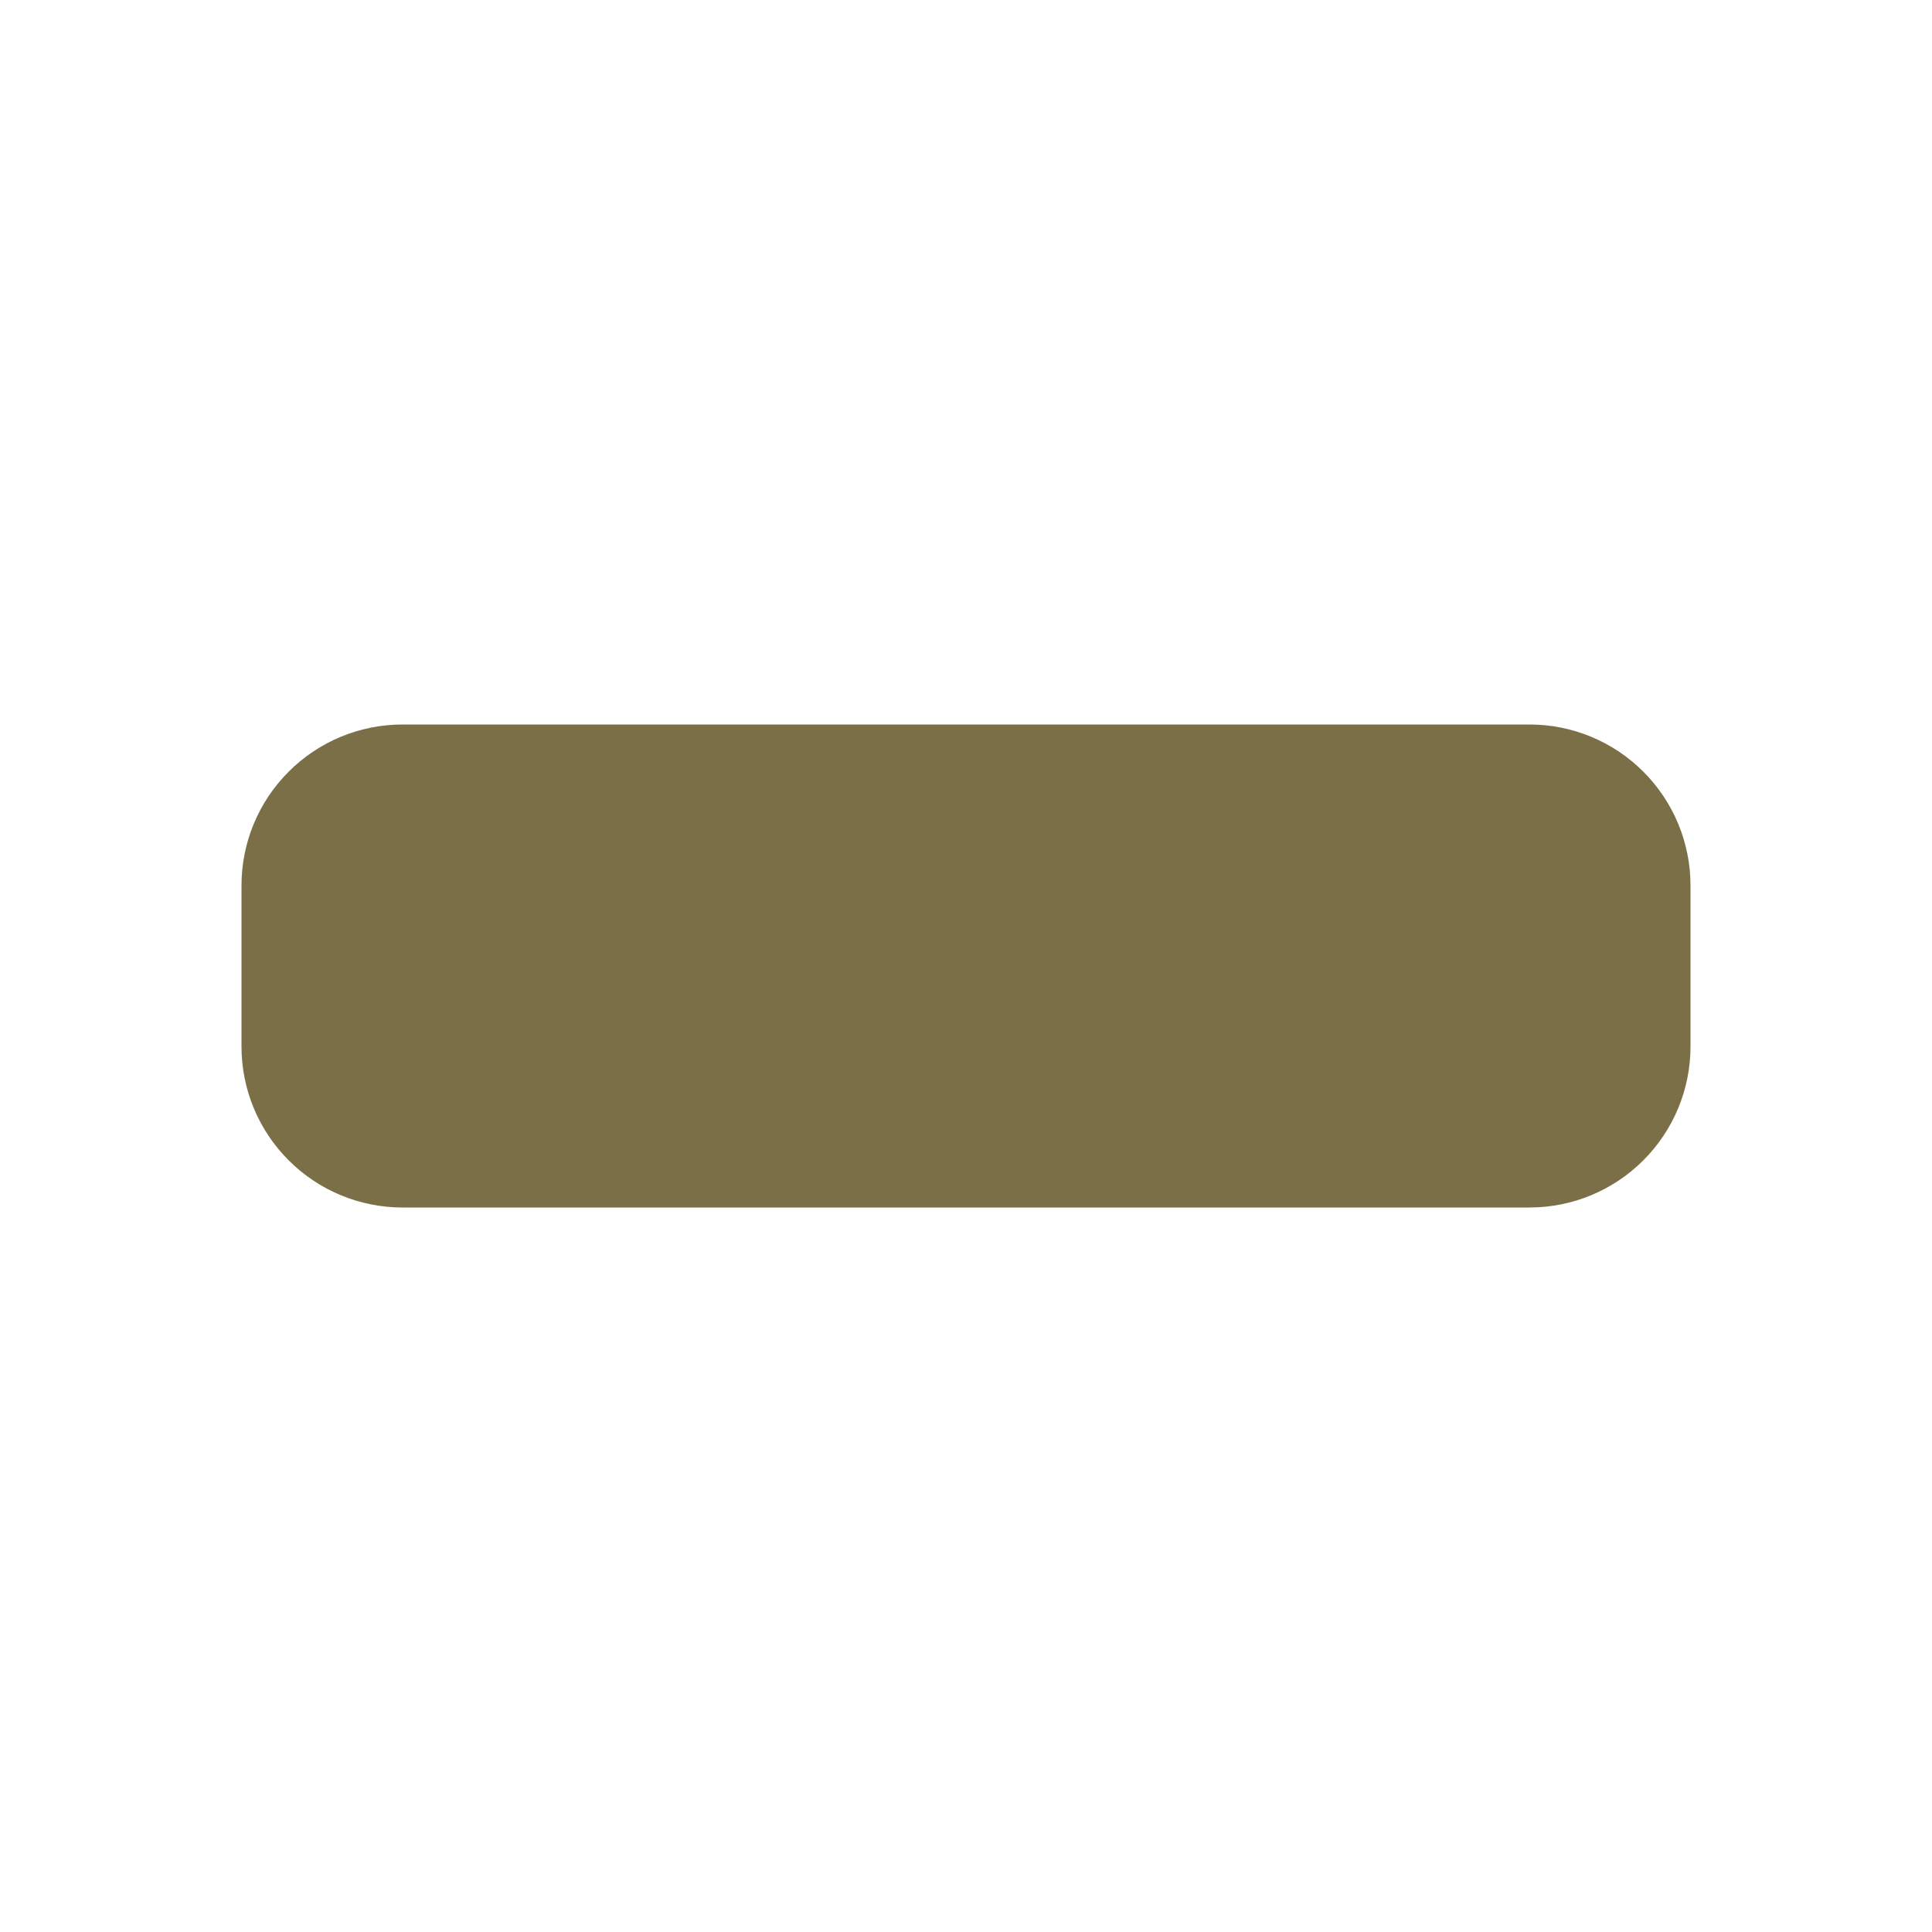 <svg width="31" height="31" viewBox="0 0 31 31" fill="none" xmlns="http://www.w3.org/2000/svg">
<path d="M24.542 11.625H19.375H6.458C5.773 11.625 5.116 11.897 4.632 12.382C4.147 12.866 3.875 13.523 3.875 14.208V16.792C3.875 17.477 4.147 18.134 4.632 18.618C5.116 19.103 5.773 19.375 6.458 19.375H19.375H24.542C25.227 19.375 25.884 19.103 26.368 18.618C26.853 18.134 27.125 17.477 27.125 16.792V14.208C27.125 13.523 26.853 12.866 26.368 12.382C25.884 11.897 25.227 11.625 24.542 11.625Z" fill="#7A6F46"/>
</svg>
